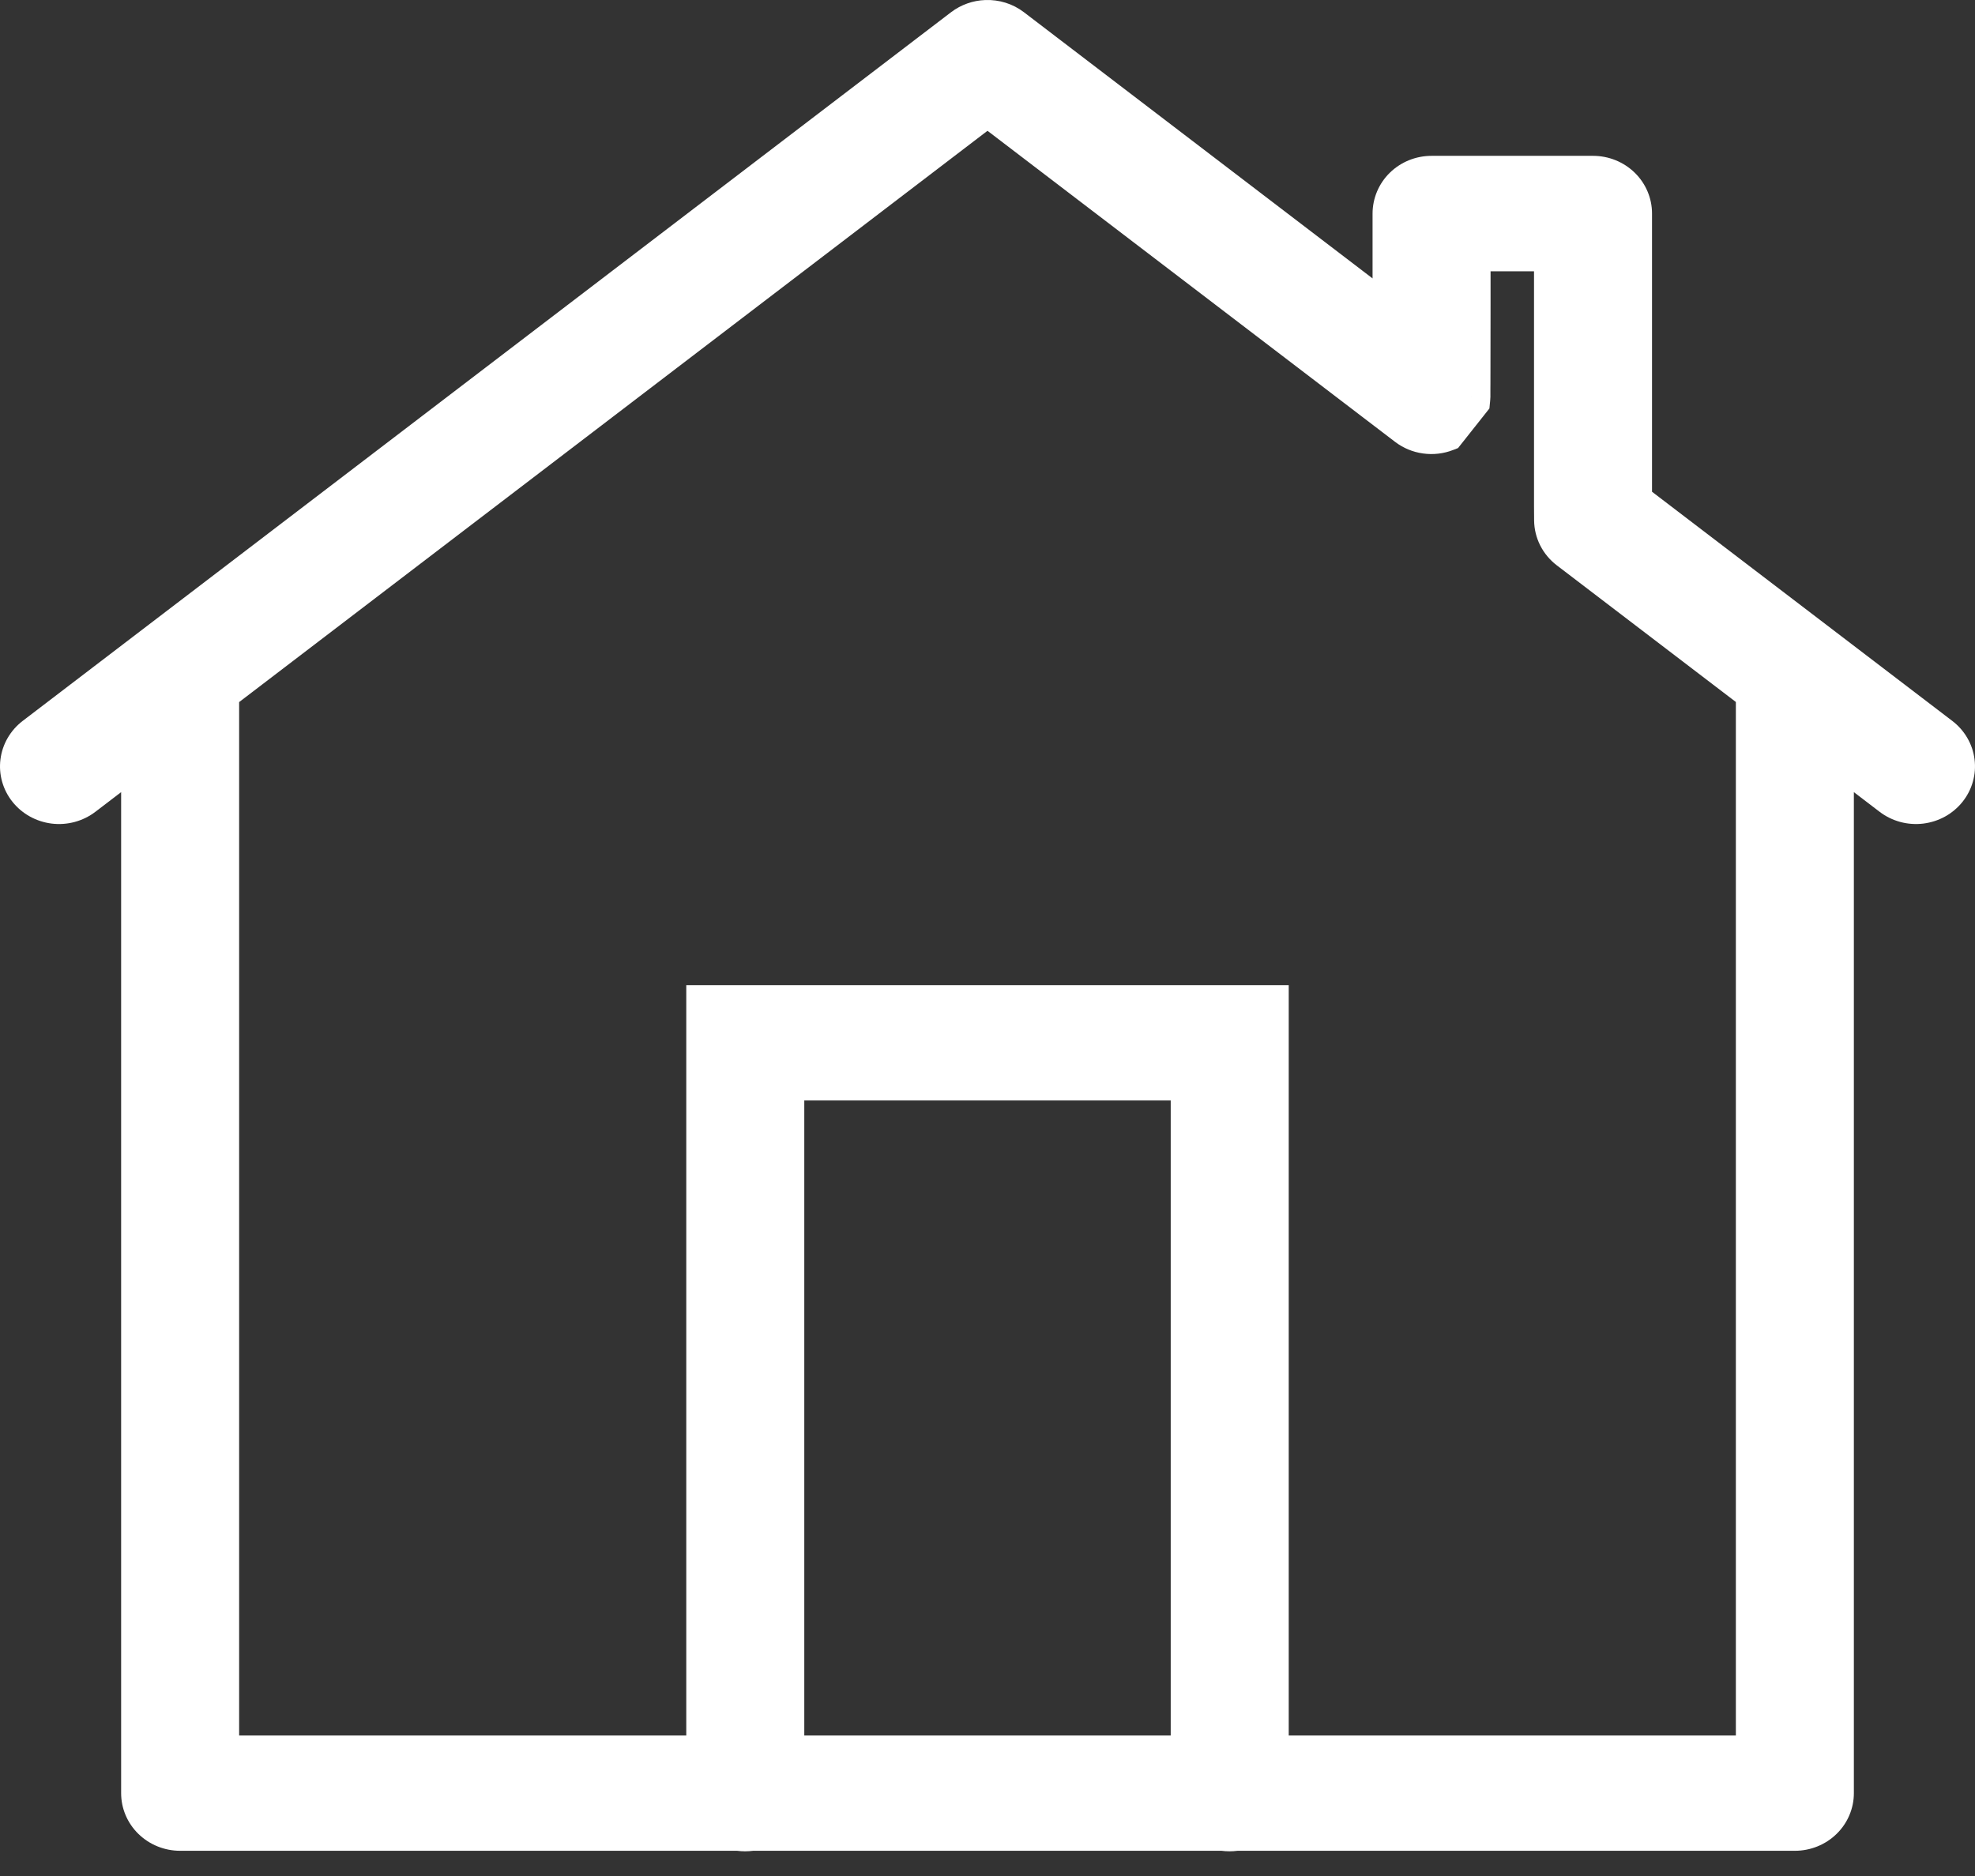 <svg width="60" height="57" viewBox="0 0 60 57" fill="none" xmlns="http://www.w3.org/2000/svg">
<rect x="0" y="0" width="60" height="57" fill="#333333" stroke="none"/>
<path d="M29.954 0.552C29.697 0.561 29.449 0.649 29.245 0.803L1.039 22.338C0.782 22.534 0.615 22.822 0.575 23.137C0.535 23.453 0.625 23.772 0.825 24.023C1.026 24.274 1.319 24.437 1.642 24.477C1.965 24.516 2.291 24.428 2.548 24.232L4.246 22.936V54.483C4.246 54.801 4.375 55.106 4.605 55.331C4.835 55.556 5.147 55.682 5.472 55.682H22.436C22.568 55.704 22.703 55.704 22.836 55.682H37.152C37.285 55.704 37.42 55.704 37.552 55.682H54.528C54.853 55.682 55.165 55.556 55.395 55.331C55.625 55.106 55.754 54.801 55.754 54.483V22.936L57.452 24.232C57.579 24.329 57.725 24.4 57.88 24.442C58.035 24.484 58.198 24.496 58.358 24.477C58.517 24.457 58.672 24.407 58.812 24.329C58.952 24.252 59.075 24.148 59.175 24.023C59.274 23.899 59.347 23.757 59.39 23.605C59.433 23.453 59.444 23.294 59.425 23.137C59.405 22.981 59.354 22.83 59.274 22.693C59.195 22.556 59.088 22.435 58.961 22.338L49.622 15.209C49.622 14.959 49.622 14.67 49.622 14.295C49.622 13.417 49.622 12.258 49.622 11.101C49.622 8.787 49.622 6.486 49.622 6.486C49.622 6.168 49.493 5.863 49.263 5.638C49.033 5.413 48.721 5.286 48.396 5.286H43.49C43.165 5.286 42.853 5.413 42.623 5.638C42.393 5.863 42.264 6.168 42.264 6.486C42.264 6.486 42.265 7.875 42.264 9.263C42.264 9.383 42.264 9.473 42.264 9.592L30.755 0.803C30.526 0.63 30.243 0.541 29.954 0.552ZM30 3.273L42.728 12.99C42.898 13.119 43.099 13.203 43.311 13.233C43.524 13.262 43.741 13.237 43.941 13.159L44.7 12.2C44.7 12.2 44.706 12.136 44.707 12.123C44.709 12.096 44.709 12.088 44.709 12.08C44.71 12.064 44.712 12.056 44.712 12.048C44.712 12.03 44.712 12.014 44.712 11.991C44.712 11.947 44.712 11.886 44.712 11.809C44.712 11.655 44.714 11.437 44.714 11.176C44.715 10.654 44.716 9.961 44.717 9.266C44.717 8.476 44.717 8.772 44.717 8.238H47.169C47.169 9.008 47.169 9.389 47.169 11.101C47.169 12.258 47.169 13.417 47.169 14.295C47.169 14.734 47.169 15.102 47.169 15.364C47.169 15.626 47.17 15.703 47.172 15.809C47.174 15.989 47.217 16.167 47.299 16.328C47.381 16.489 47.498 16.631 47.644 16.742L53.301 21.061V53.283H38.585V30.484H21.415V53.283H6.699V21.063L30 3.273ZM23.868 32.884H36.132V53.283H23.868V32.884Z" fill="white"/>
<path fill-rule="evenodd" clip-rule="evenodd" d="M29.933 0.001C30.355 -0.015 30.769 0.115 31.102 0.368L41.698 8.459C41.698 8.052 41.698 7.671 41.698 7.354L41.698 6.491C41.698 6.027 41.886 5.577 42.222 5.249C42.558 4.92 43.014 4.735 43.49 4.735H48.396C48.872 4.735 49.328 4.92 49.664 5.249C50 5.577 50.188 6.023 50.188 6.486V14.941L59.31 21.904C59.496 22.046 59.651 22.222 59.767 22.422C59.883 22.622 59.958 22.842 59.986 23.07C60.015 23.298 59.998 23.529 59.935 23.751C59.873 23.973 59.766 24.18 59.622 24.361C59.477 24.543 59.297 24.695 59.092 24.809C58.887 24.922 58.661 24.995 58.427 25.024C58.193 25.052 57.956 25.035 57.729 24.974C57.502 24.912 57.289 24.808 57.103 24.666L56.32 24.068V54.483C56.32 54.946 56.132 55.392 55.796 55.72C55.46 56.049 55.004 56.234 54.528 56.234H37.594C37.434 56.255 37.271 56.255 37.11 56.234H22.878C22.717 56.255 22.554 56.255 22.393 56.234H5.472C4.996 56.234 4.54 56.049 4.204 55.72C3.868 55.392 3.68 54.946 3.68 54.483V24.068L2.897 24.666C2.522 24.952 2.045 25.081 1.573 25.024C1.1 24.966 0.67 24.728 0.378 24.361C0.086 23.995 -0.045 23.53 0.014 23.07C0.072 22.61 0.315 22.19 0.689 21.904L28.896 0.369C29.193 0.144 29.557 0.014 29.933 0.001ZM30.406 1.238C30.283 1.145 30.131 1.097 29.977 1.103C29.839 1.108 29.703 1.155 29.594 1.238L1.388 22.772C1.249 22.878 1.159 23.033 1.137 23.205C1.115 23.377 1.164 23.549 1.273 23.685C1.381 23.821 1.539 23.908 1.712 23.929C1.885 23.95 2.06 23.903 2.199 23.798L4.812 21.803V54.483C4.812 54.655 4.882 54.82 5.006 54.942C5.13 55.063 5.298 55.131 5.472 55.131H22.482L22.528 55.138C22.599 55.15 22.672 55.15 22.743 55.138L22.789 55.131H37.199L37.245 55.138C37.316 55.15 37.389 55.15 37.46 55.138L37.506 55.131H54.528C54.702 55.131 54.87 55.063 54.994 54.942C55.118 54.82 55.188 54.655 55.188 54.483V21.803L57.801 23.798C57.87 23.85 57.948 23.888 58.031 23.911C58.115 23.933 58.202 23.94 58.288 23.929C58.374 23.919 58.457 23.892 58.532 23.85C58.608 23.808 58.674 23.752 58.727 23.685C58.781 23.618 58.821 23.541 58.844 23.459C58.867 23.376 58.874 23.29 58.863 23.205C58.852 23.12 58.824 23.038 58.781 22.964C58.738 22.89 58.681 22.825 58.612 22.772L49.056 15.478L49.056 6.488C49.056 6.315 48.986 6.148 48.862 6.027C48.738 5.906 48.57 5.838 48.396 5.838H43.49C43.316 5.838 43.148 5.906 43.024 6.027C42.9 6.148 42.83 6.314 42.83 6.486L42.83 7.354C42.83 7.875 42.83 8.569 42.83 9.264L42.829 10.724L30.406 1.238ZM30 2.573L43.078 12.556C43.169 12.625 43.277 12.671 43.392 12.687C43.462 12.697 43.533 12.695 43.602 12.683L44.146 11.997L44.146 11.987C44.146 11.963 44.146 11.943 44.146 11.918C44.146 11.89 44.146 11.856 44.146 11.806C44.146 11.761 44.146 11.711 44.146 11.655C44.147 11.521 44.148 11.359 44.148 11.175C44.148 11.007 44.149 10.822 44.149 10.624C44.15 10.207 44.15 9.737 44.151 9.265C44.151 8.776 44.151 8.492 44.151 8.219C44.151 8.052 44.151 7.89 44.151 7.686L44.151 7.135H47.735L47.735 15.364C47.736 15.613 47.736 15.692 47.738 15.79L47.738 15.803C47.739 15.9 47.762 15.997 47.807 16.084C47.851 16.172 47.914 16.248 47.993 16.308L53.867 20.793V53.834H38.019V31.036H21.981V53.834H6.133V20.795L30 2.573ZM44.144 12.062L44.144 12.056L44.531 12.073L44.144 12.062ZM44.586 12.114L44.531 12.073L44.492 12.044L44.712 12.048M44.142 12.083L44.143 12.066L44.144 12.062M44.142 12.083C44.142 12.083 44.141 12.1 44.139 12.116L44.137 12.138L44.136 12.148M30 3.974L7.265 21.332V52.731H20.849V29.933H39.151V52.731H52.735V21.329L47.294 17.176C47.082 17.014 46.91 16.807 46.791 16.572C46.672 16.336 46.609 16.078 46.606 15.815L46.606 15.804C46.604 15.702 46.603 15.62 46.603 15.364V8.238H45.283L45.283 8.218C45.283 8.051 45.283 8.44 45.283 8.238C45.283 8.505 45.283 8.788 45.283 9.266C45.282 9.737 45.282 10.207 45.281 10.623C45.281 10.822 45.28 11.008 45.28 11.177C45.28 11.362 45.279 11.527 45.279 11.661C45.278 11.716 45.278 11.766 45.278 11.811C45.278 11.839 45.278 11.874 45.278 11.907C45.278 11.943 45.278 11.976 45.278 11.996L45.278 12.018L45.278 12.057L45.278 12.063C45.277 12.079 45.276 12.092 45.275 12.101L45.275 12.108C45.274 12.116 45.274 12.13 45.272 12.159L45.267 12.217L45.263 12.252L45.248 12.411L44.295 13.614L44.152 13.67C43.86 13.784 43.543 13.822 43.231 13.778C42.92 13.735 42.626 13.613 42.379 13.423L30 3.974ZM23.302 32.333H36.698V53.834H23.302V32.333ZM24.434 33.436V52.731H35.566V33.436H24.434Z" fill="white"/>
</svg>
